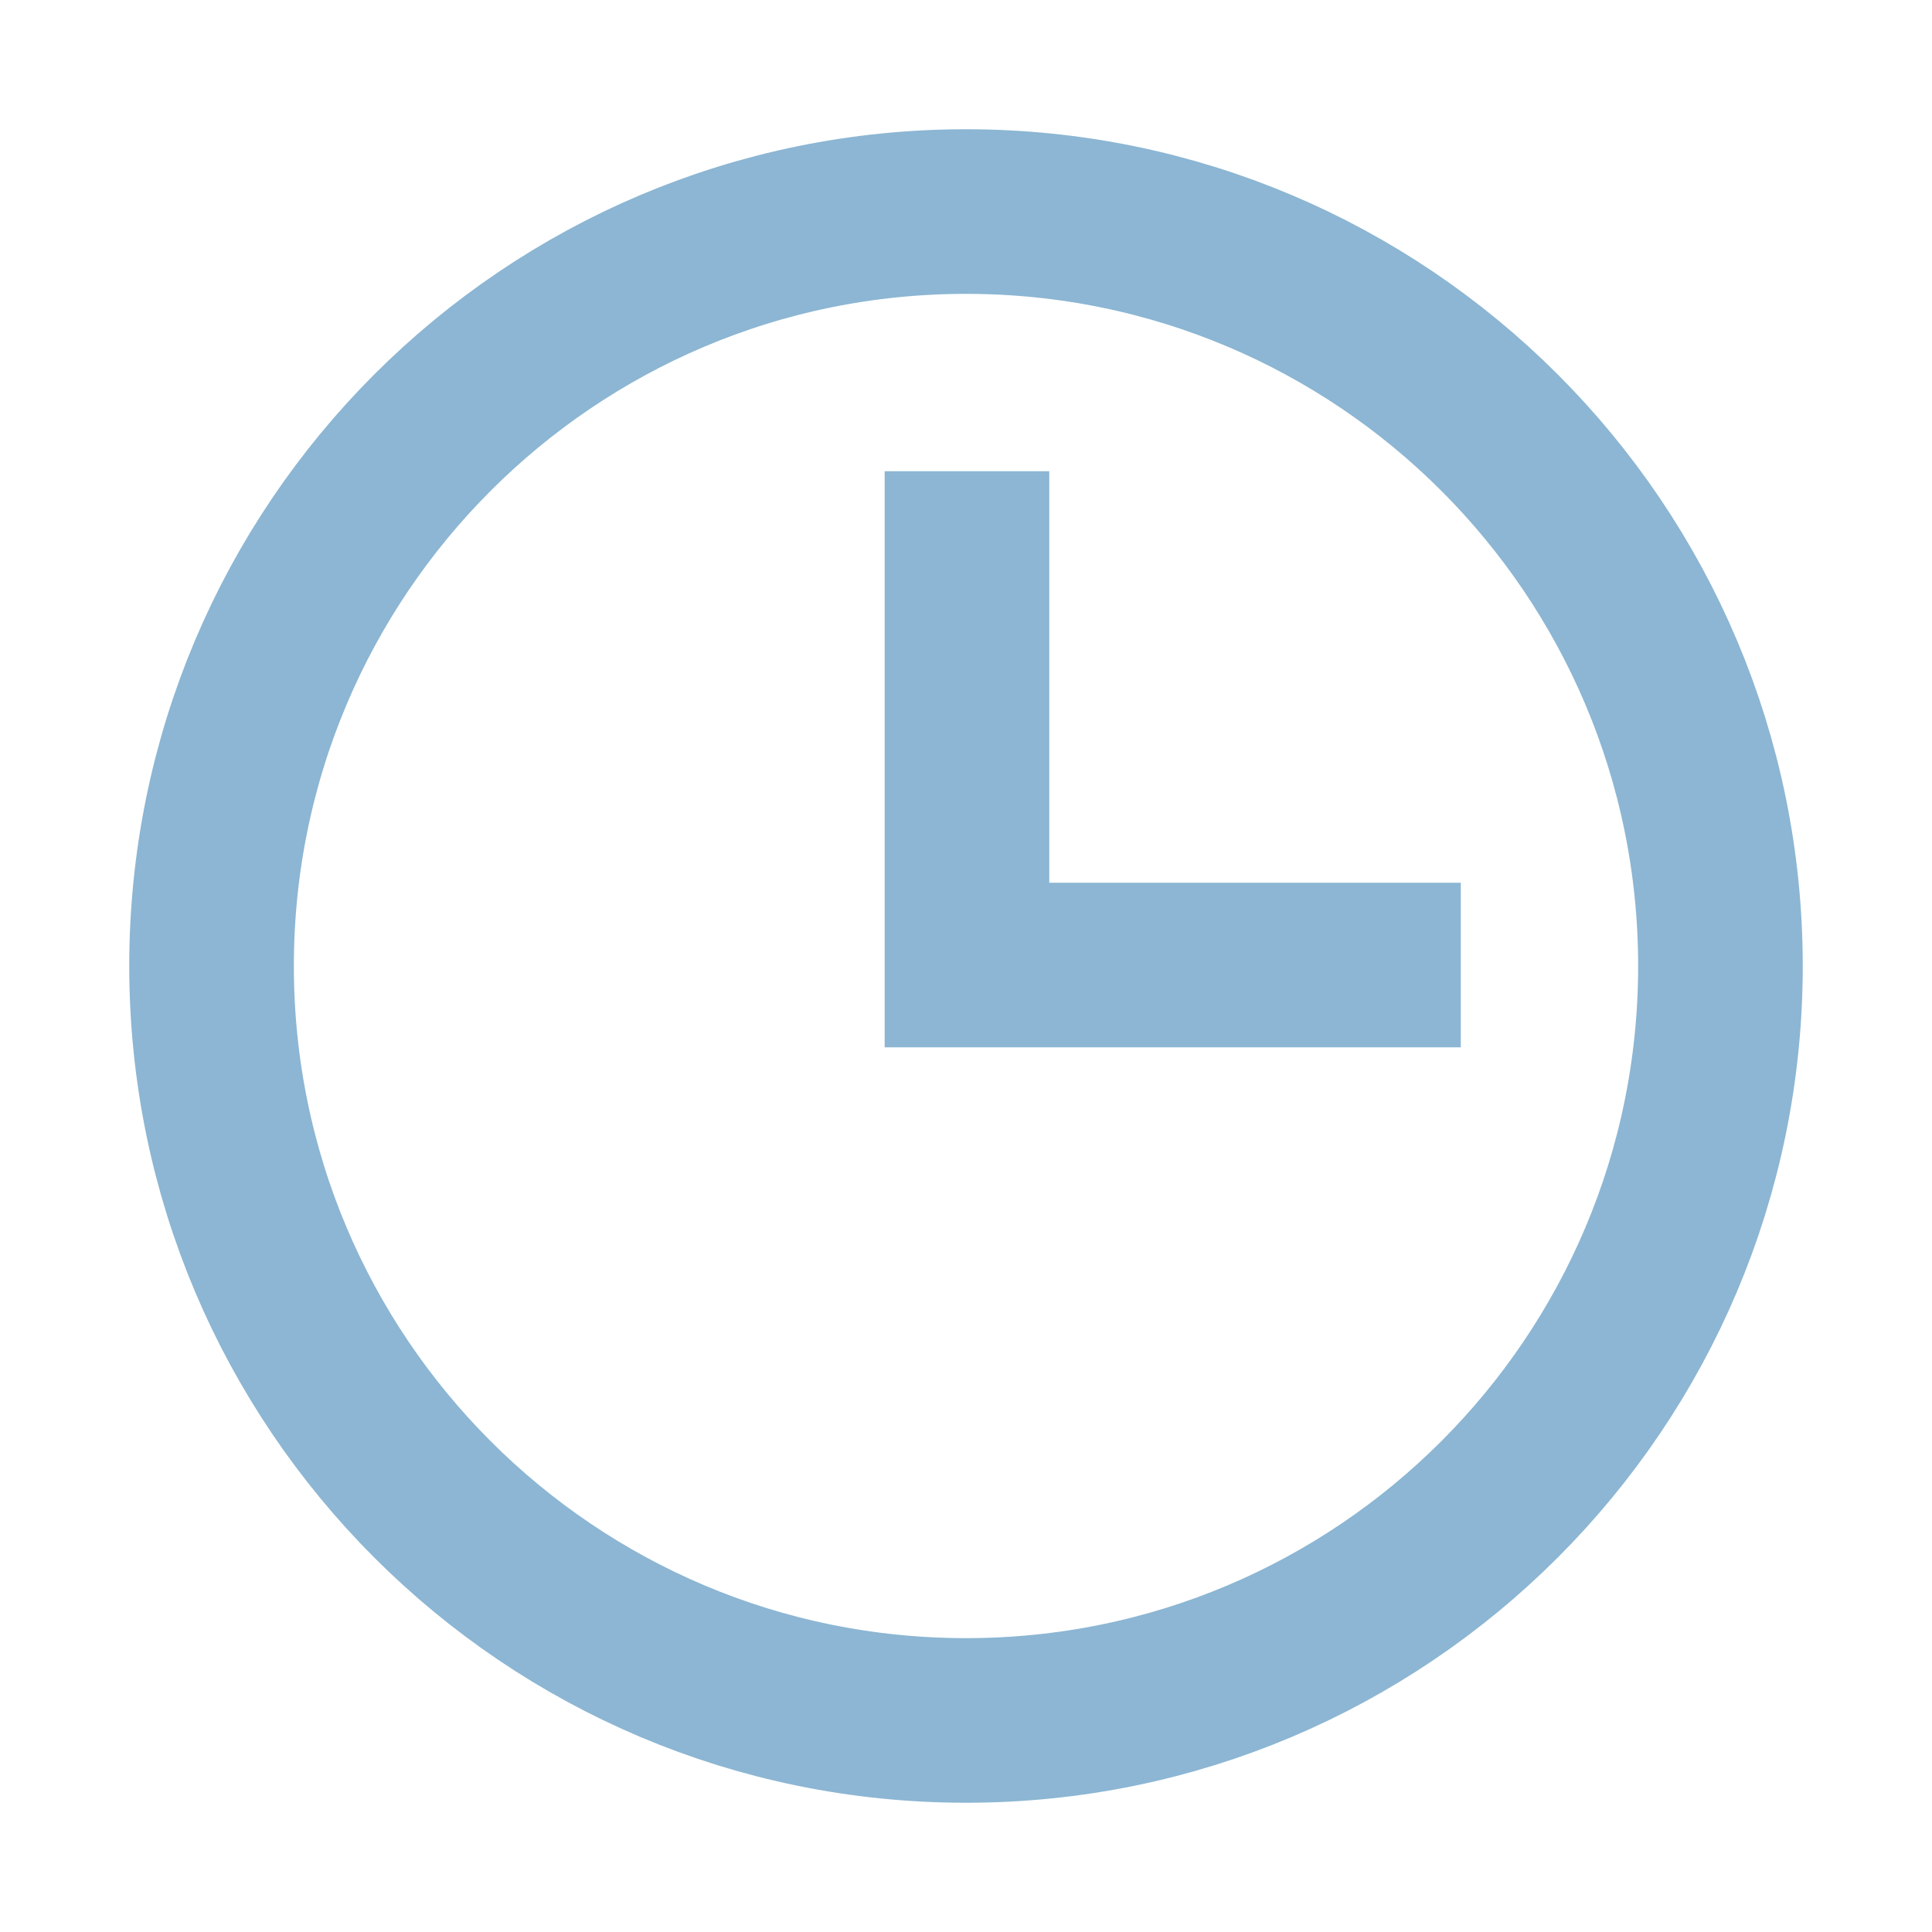 <svg width="20" height="20" viewBox="0 0 20 20" fill="none" xmlns="http://www.w3.org/2000/svg">
<path d="M10 17.81C14.313 17.81 17.81 14.313 17.81 10C17.81 5.687 14.313 2.19 10 2.19C5.687 2.19 2.19 5.687 2.19 10C2.19 14.313 5.687 17.81 10 17.81Z" stroke="#8CB6D3" stroke-width="1.704" stroke-miterlimit="10" stroke-linecap="square"/>
<path d="M10.01 5.73L10.01 9.99H14.27" stroke="#8CB6D3" stroke-width="1.704" stroke-miterlimit="10" stroke-linecap="square"/>
</svg>
